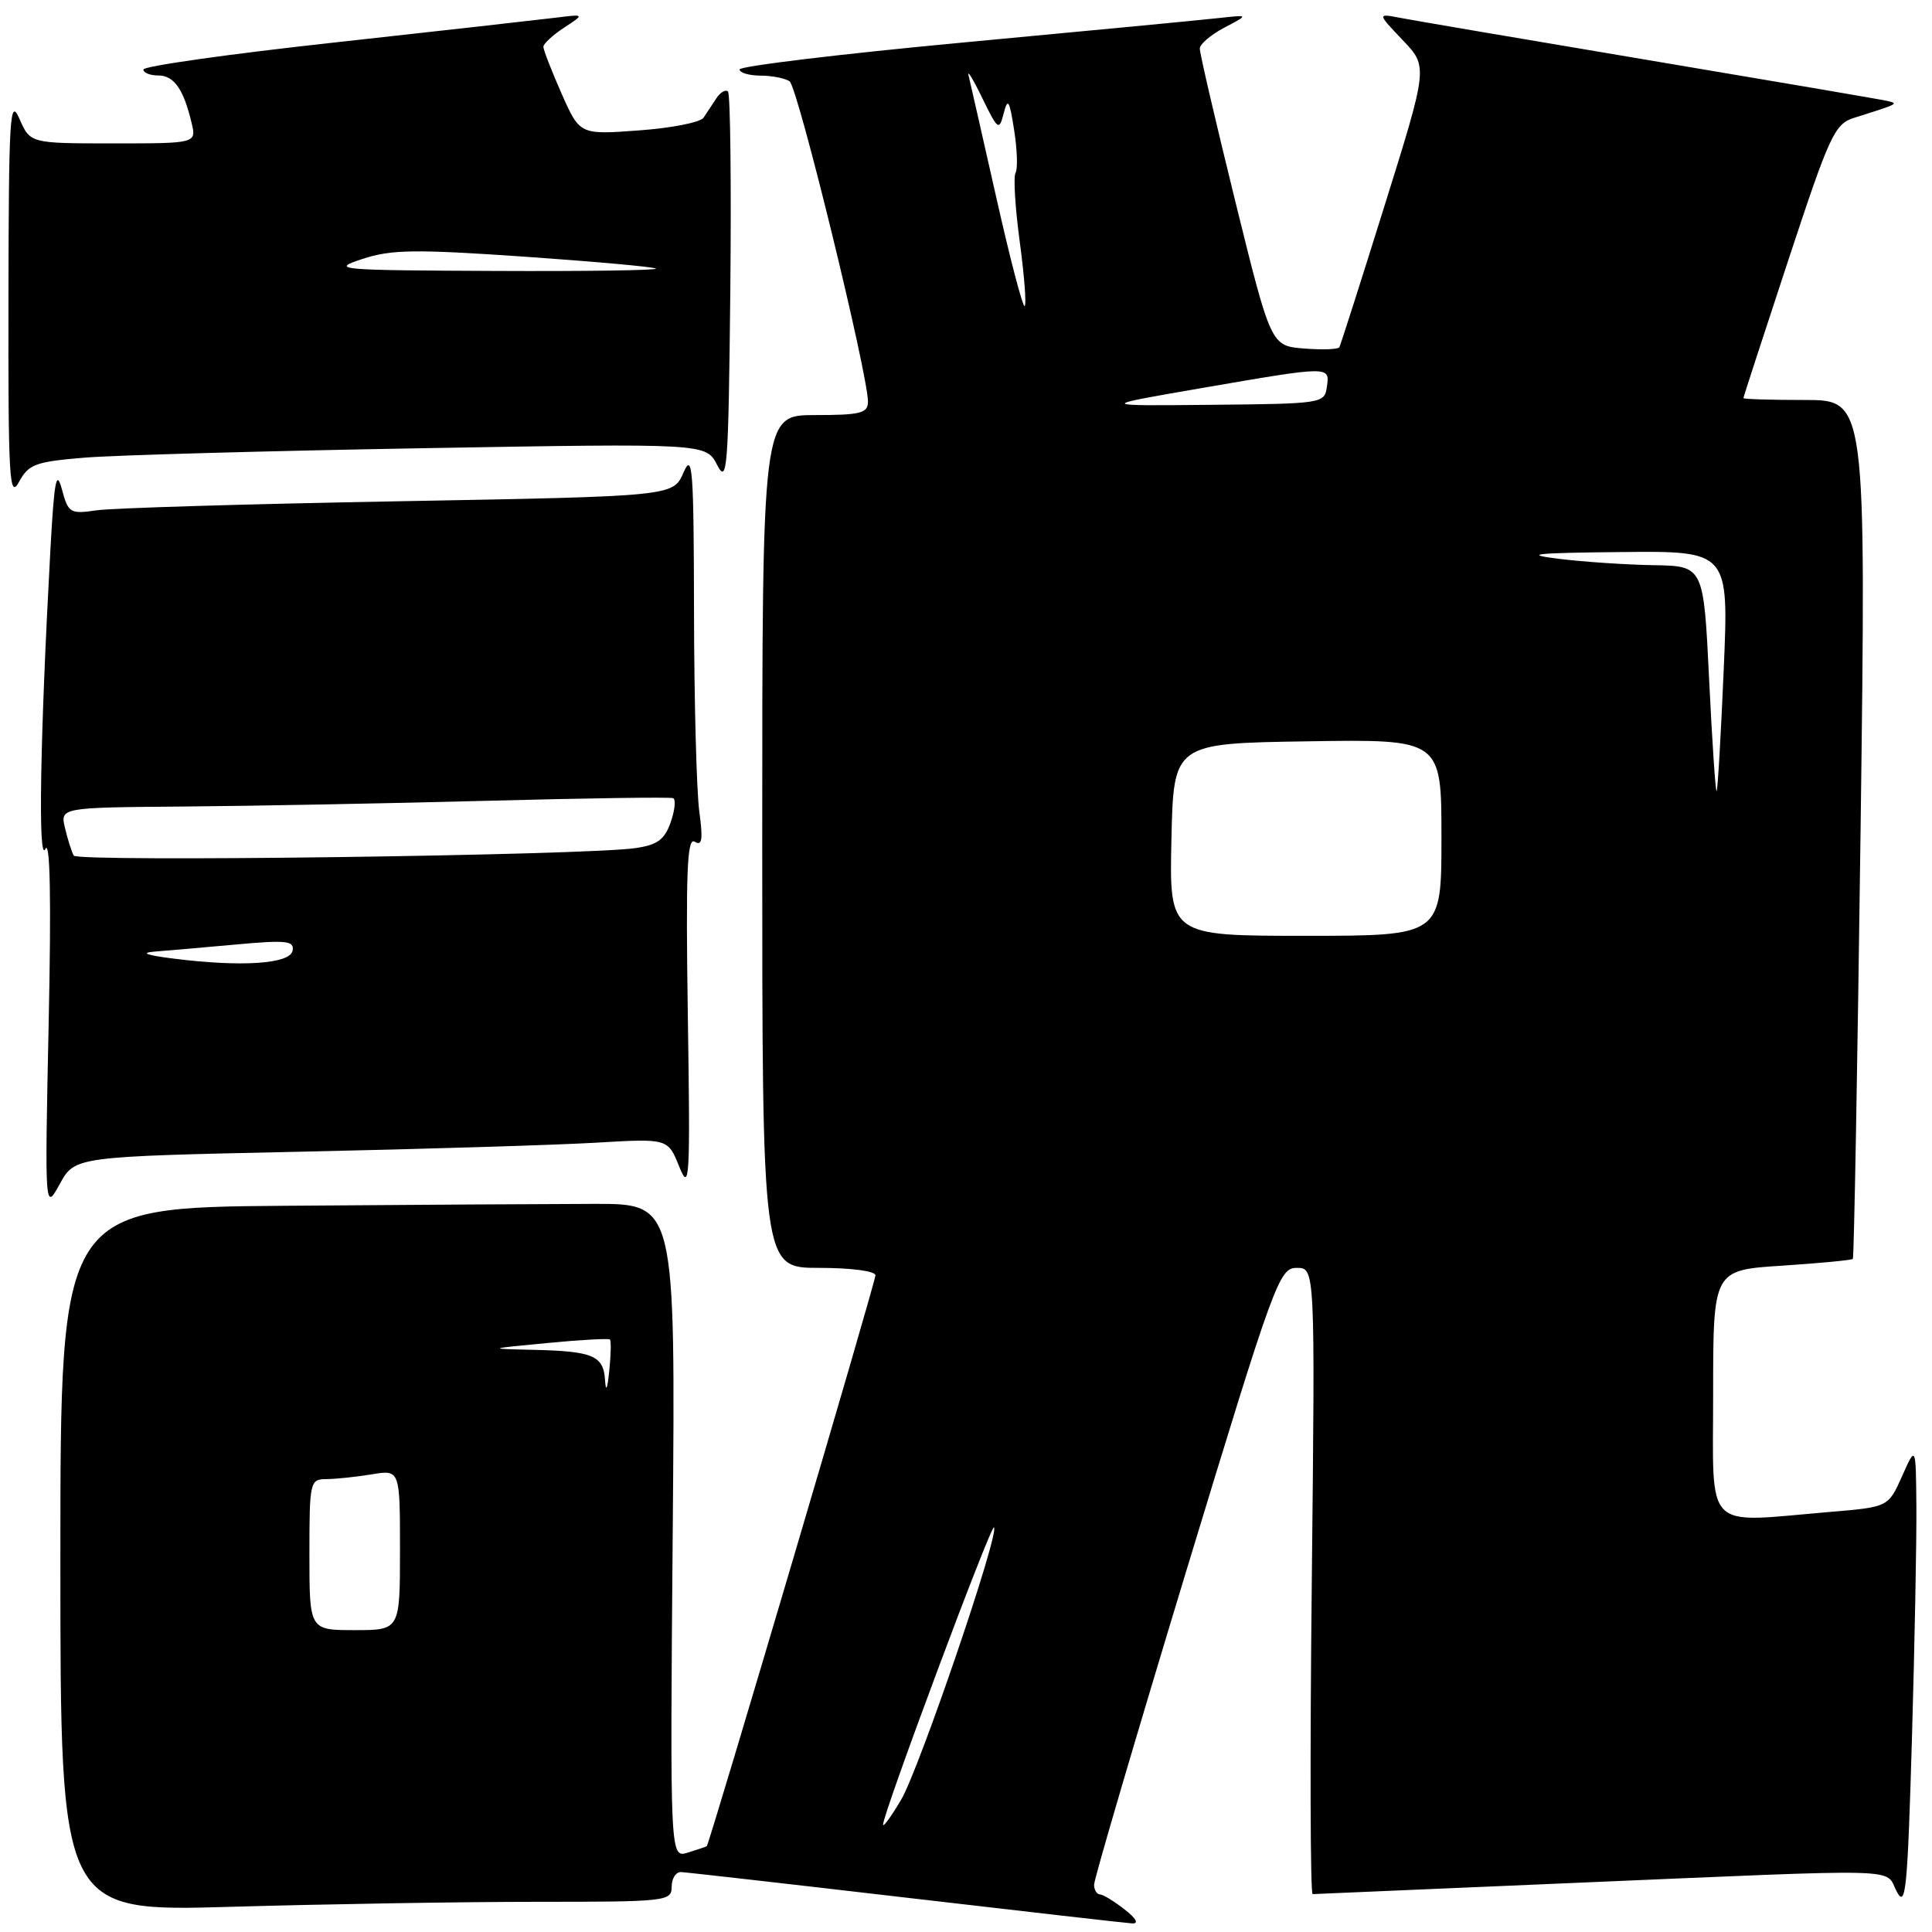 <?xml version="1.0" encoding="UTF-8" standalone="no"?>
<!DOCTYPE svg PUBLIC "-//W3C//DTD SVG 1.1//EN" "http://www.w3.org/Graphics/SVG/1.1/DTD/svg11.dtd" >
<svg xmlns="http://www.w3.org/2000/svg" xmlns:xlink="http://www.w3.org/1999/xlink" version="1.1" viewBox="0 0 256 256">
 <g >
 <path fill="currentColor"
d=" M 149.00 253.00 C 147.62 251.92 146.16 251.03 145.75 251.02 C 145.34 251.01 144.98 250.44 144.97 249.75 C 144.95 249.06 150.44 230.39 157.16 208.25 C 168.90 169.63 169.50 168.00 171.83 168.00 C 174.26 168.00 174.26 168.00 173.82 209.50 C 173.57 232.32 173.62 250.99 173.93 250.98 C 174.25 250.97 189.80 250.30 208.50 249.50 C 253.39 247.59 249.67 247.49 251.31 250.61 C 252.52 252.92 252.75 250.58 253.34 230.45 C 253.70 217.93 253.97 204.04 253.93 199.59 C 253.86 191.50 253.86 191.50 252.04 195.59 C 250.21 199.69 250.21 199.69 242.46 200.34 C 225.57 201.77 227.00 203.22 227.00 184.65 C 227.00 168.30 227.00 168.30 236.11 167.71 C 241.12 167.38 245.35 166.98 245.51 166.81 C 245.67 166.64 246.13 140.96 246.54 109.75 C 247.27 53.00 247.27 53.00 239.14 53.00 C 234.66 53.00 231.00 52.89 231.01 52.75 C 231.01 52.61 233.69 44.40 236.95 34.50 C 242.45 17.82 243.09 16.43 245.69 15.61 C 251.63 13.74 251.66 13.73 250.00 13.36 C 249.18 13.17 235.00 10.75 218.50 7.98 C 202.00 5.21 187.15 2.68 185.50 2.36 C 182.50 1.78 182.50 1.78 185.86 5.31 C 189.22 8.83 189.22 8.83 183.49 27.16 C 180.34 37.25 177.63 45.73 177.47 46.01 C 177.31 46.30 175.20 46.37 172.79 46.18 C 168.41 45.83 168.41 45.83 163.68 26.67 C 161.08 16.12 158.96 7.02 158.98 6.43 C 158.99 5.84 160.46 4.59 162.25 3.65 C 165.50 1.95 165.50 1.95 161.50 2.39 C 159.30 2.64 144.11 4.09 127.75 5.62 C 111.39 7.15 98.00 8.77 98.00 9.20 C 98.00 9.64 99.24 10.01 100.75 10.02 C 102.26 10.02 104.01 10.36 104.62 10.77 C 105.70 11.47 115.03 49.63 115.01 53.25 C 115.00 54.75 114.00 55.00 108.00 55.00 C 101.00 55.00 101.00 55.00 101.00 111.50 C 101.00 168.00 101.00 168.00 108.50 168.00 C 112.80 168.00 116.00 168.42 116.00 168.99 C 116.00 169.89 94.00 244.33 93.65 244.63 C 93.57 244.69 92.44 245.08 91.14 245.48 C 88.78 246.21 88.78 246.21 89.14 202.85 C 89.50 159.50 89.50 159.50 78.75 159.52 C 72.84 159.53 54.50 159.64 38.00 159.77 C 8.00 160.00 8.00 160.00 8.00 206.66 C 8.00 253.32 8.00 253.32 30.66 252.66 C 43.13 252.30 61.35 252.00 71.16 252.00 C 88.33 252.00 89.00 251.93 89.00 250.00 C 89.00 248.90 89.56 248.03 90.25 248.06 C 90.94 248.09 104.32 249.61 120.00 251.44 C 135.68 253.27 149.18 254.81 150.00 254.86 C 150.94 254.92 150.57 254.22 149.00 253.00 Z  M 39.71 152.61 C 56.09 152.26 73.78 151.72 79.00 151.41 C 88.50 150.85 88.50 150.85 90.00 154.58 C 91.38 158.01 91.47 156.44 91.14 134.53 C 90.86 115.54 91.04 110.91 92.05 111.53 C 93.03 112.14 93.17 111.25 92.66 107.52 C 92.30 104.88 91.98 93.00 91.96 81.11 C 91.93 61.99 91.76 59.86 90.56 62.63 C 89.20 65.76 89.20 65.76 52.85 66.42 C 32.86 66.78 14.83 67.32 12.80 67.62 C 9.29 68.13 9.05 67.99 8.20 64.83 C 7.47 62.12 7.18 63.64 6.67 73.00 C 5.31 97.89 5.03 114.51 6.01 112.50 C 6.64 111.18 6.80 119.05 6.45 135.50 C 5.93 160.50 5.93 160.50 7.93 156.87 C 9.92 153.25 9.92 153.25 39.71 152.61 Z  M 11.22 60.64 C 15.22 60.31 35.39 59.75 56.03 59.39 C 93.56 58.74 93.56 58.74 95.03 61.62 C 96.37 64.24 96.52 62.13 96.77 38.60 C 96.91 24.36 96.78 12.44 96.46 12.13 C 96.15 11.82 95.45 12.22 94.92 13.03 C 94.38 13.84 93.62 15.00 93.22 15.60 C 92.82 16.21 88.97 16.97 84.66 17.28 C 76.83 17.86 76.83 17.86 74.41 12.40 C 73.09 9.40 72.00 6.61 72.00 6.20 C 72.00 5.80 73.24 4.65 74.75 3.66 C 77.50 1.86 77.50 1.86 73.50 2.36 C 71.30 2.63 58.14 4.11 44.25 5.64 C 30.36 7.16 19.00 8.77 19.00 9.21 C 19.00 9.64 19.88 10.00 20.96 10.00 C 23.05 10.00 24.31 11.78 25.38 16.25 C 26.04 19.00 26.04 19.00 15.02 19.00 C 4.01 19.00 4.01 19.00 2.58 15.75 C 1.31 12.84 1.16 15.28 1.12 39.50 C 1.08 63.45 1.24 66.20 2.51 63.87 C 3.79 61.51 4.68 61.18 11.22 60.64 Z  M 117.01 241.77 C 116.99 240.34 131.31 201.97 131.71 202.38 C 132.47 203.14 121.79 234.46 119.39 238.50 C 118.09 240.70 117.01 242.17 117.01 241.77 Z  M 41.00 206.00 C 41.00 196.30 41.07 196.00 43.25 195.99 C 44.49 195.98 47.19 195.70 49.25 195.36 C 53.00 194.74 53.00 194.74 53.00 205.37 C 53.00 216.00 53.00 216.00 47.00 216.00 C 41.00 216.00 41.00 216.00 41.00 206.00 Z  M 80.17 182.86 C 79.96 179.62 78.57 179.04 70.67 178.86 C 64.50 178.72 64.50 178.72 72.50 177.96 C 76.90 177.53 80.64 177.33 80.82 177.49 C 80.99 177.66 80.95 179.53 80.73 181.65 C 80.48 184.11 80.28 184.54 80.17 182.86 Z  M 155.22 111.25 C 155.50 98.50 155.50 98.50 173.25 98.23 C 191.00 97.95 191.00 97.95 191.00 110.98 C 191.00 124.00 191.00 124.00 172.97 124.00 C 154.94 124.00 154.94 124.00 155.22 111.25 Z  M 226.47 90.07 C 225.74 75.00 225.74 75.00 219.12 74.89 C 215.48 74.83 209.80 74.45 206.50 74.04 C 201.69 73.44 203.33 73.26 214.79 73.15 C 229.08 73.00 229.08 73.00 228.40 88.75 C 228.03 97.41 227.61 104.64 227.46 104.82 C 227.32 104.99 226.87 98.36 226.47 90.07 Z  M 159.00 51.46 C 176.35 48.47 176.21 48.47 175.82 51.25 C 175.51 53.46 175.24 53.50 160.50 53.64 C 145.50 53.79 145.50 53.79 159.00 51.46 Z  M 132.03 26.24 C 130.20 18.14 128.54 10.82 128.34 10.00 C 128.14 9.18 128.96 10.52 130.16 13.00 C 132.24 17.27 132.39 17.37 133.00 15.00 C 133.54 12.90 133.76 13.26 134.38 17.25 C 134.79 19.86 134.87 22.40 134.57 22.89 C 134.26 23.38 134.51 27.46 135.11 31.95 C 135.72 36.45 136.02 40.32 135.78 40.56 C 135.54 40.79 133.85 34.35 132.03 26.24 Z  M 23.00 127.02 C 19.39 126.57 18.53 126.25 20.50 126.09 C 22.15 125.96 27.00 125.54 31.28 125.15 C 37.97 124.54 39.02 124.66 38.77 125.97 C 38.44 127.73 32.00 128.16 23.00 127.02 Z  M 9.77 113.37 C 9.50 112.89 8.98 111.26 8.62 109.75 C 7.96 107.00 7.96 107.00 24.23 106.87 C 33.18 106.80 51.30 106.46 64.50 106.11 C 77.70 105.76 88.81 105.60 89.19 105.76 C 89.57 105.91 89.43 107.35 88.87 108.95 C 88.06 111.26 87.12 111.96 84.18 112.38 C 77.44 113.36 10.27 114.25 9.77 113.37 Z  M 48.00 34.32 C 51.85 33.05 54.94 33.01 69.50 34.01 C 78.85 34.66 86.69 35.37 86.92 35.59 C 87.15 35.82 77.47 35.96 65.42 35.90 C 44.62 35.81 43.73 35.73 48.00 34.32 Z "/>
</g>
</svg>
